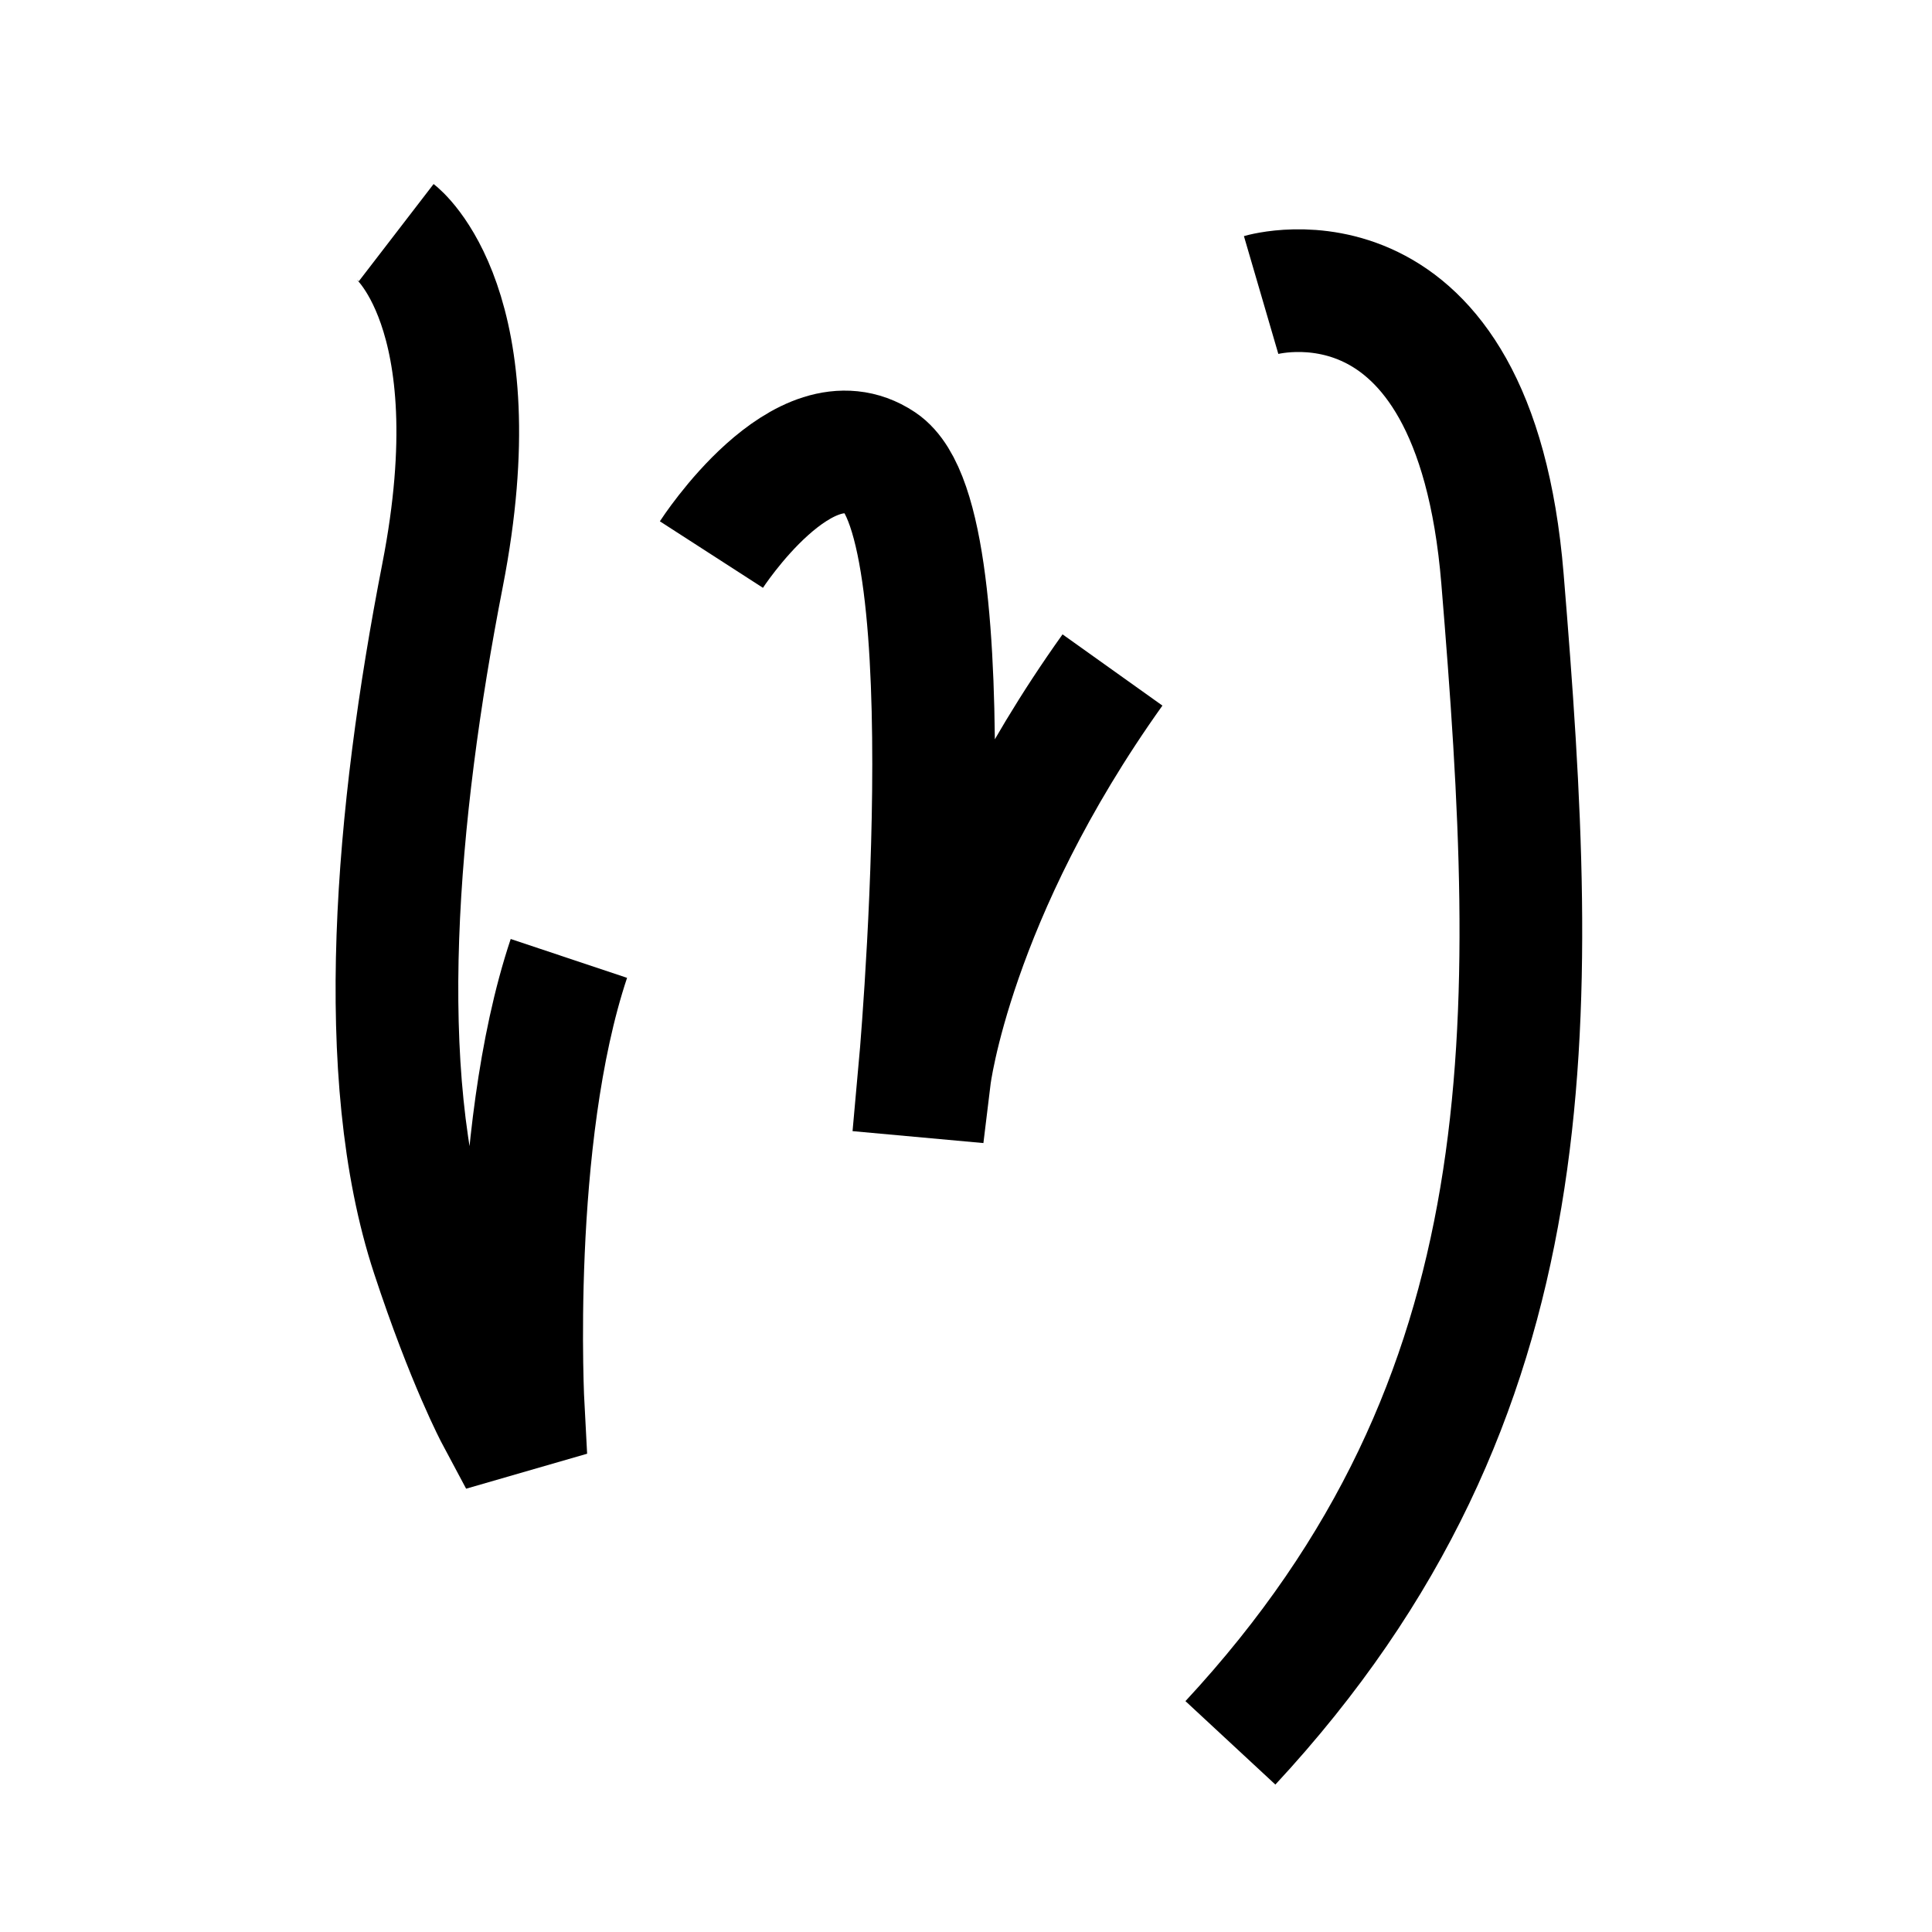 <?xml version="1.0" encoding="UTF-8"?>
<svg xmlns="http://www.w3.org/2000/svg" xmlns:xlink="http://www.w3.org/1999/xlink" width="1000pt" height="1000pt" viewBox="0 0 1000 1000" version="1.1">
<g id="surface1">
<path style="fill:none;stroke-width:12.7;stroke-linecap:butt;stroke-linejoin:miter;stroke:rgb(0%,0%,0%);stroke-opacity:1;stroke-miterlimit:4;" d="M 41.014 24.084 C 41.014 24.084 51.205 31.923 45.813 59.545 C 40.987 84.266 38.655 111.283 44.752 129.826 C 48.39 140.893 51.43 146.581 51.43 146.581 L 54.164 145.791 C 54.164 145.791 52.648 117.903 58.891 99.215 " transform="matrix(5,0,0,5,0,0)"/>
<path style="fill:none;stroke-width:12.7;stroke-linecap:butt;stroke-linejoin:miter;stroke:rgb(0%,0%,0%);stroke-opacity:1;stroke-miterlimit:4;" d="M 73.646 57.408 C 73.646 57.408 83.192 42.612 91.184 47.946 C 100.412 54.107 95.16 111.348 95.16 111.348 L 96.243 111.447 C 96.243 111.447 98.53 92.677 115.164 69.356 " transform="matrix(5,0,0,5,0,0)"/>
<path style="fill:none;stroke-width:12.7;stroke-linecap:butt;stroke-linejoin:miter;stroke:rgb(0%,0%,0%);stroke-opacity:1;stroke-miterlimit:4;" d="M 130.551 30.538 C 130.551 30.538 152.588 24.101 155.536 59.911 C 159.32 105.888 160.696 144.511 127.372 180.419 " transform="matrix(5,0,0,5,0,0)"/>
</g>
</svg>
